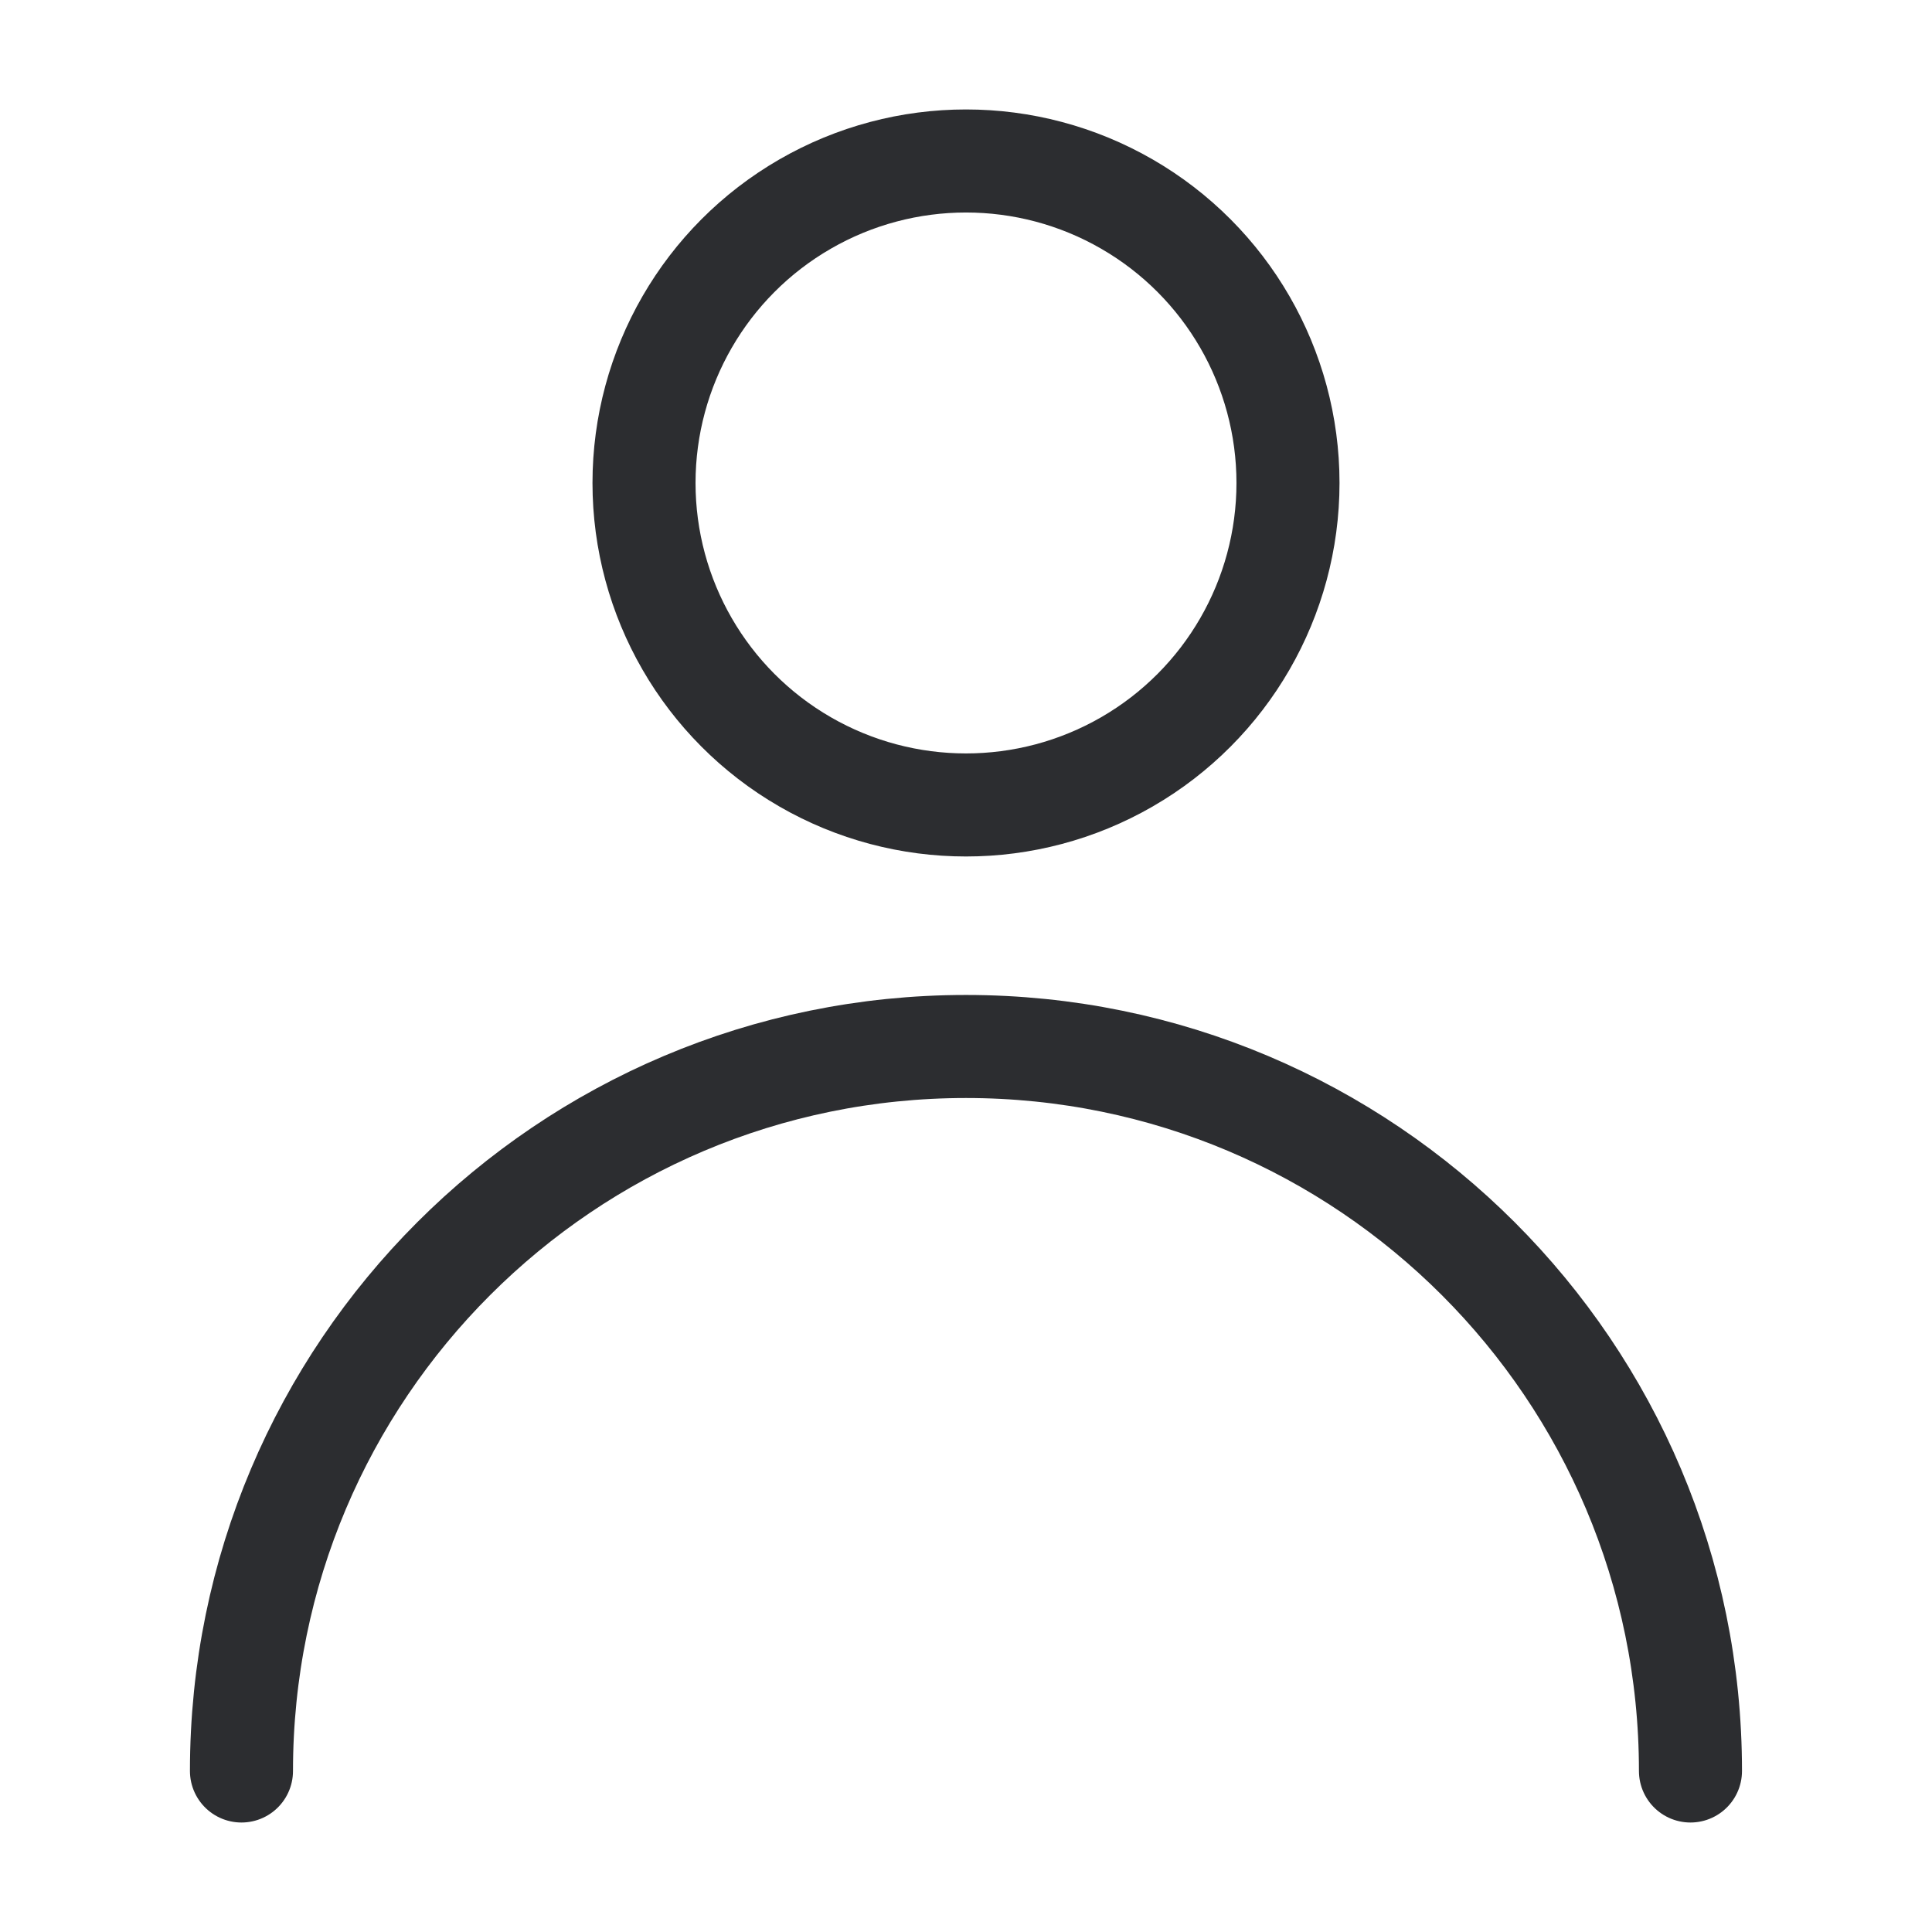 <svg width="59" height="59" viewBox="0 0 59 59" fill="none" xmlns="http://www.w3.org/2000/svg">
<circle cx="29.5" cy="14.749" r="9.833" stroke="#2C2D30" stroke-width="3.147" stroke-linecap="round" stroke-linejoin="round"/>
<path d="M51.624 54.083C51.624 41.864 41.719 31.958 29.5 31.958C17.28 31.958 7.374 41.864 7.374 54.083" stroke="#2C2D30" stroke-width="3.147" stroke-linecap="round" stroke-linejoin="round"/>
</svg>
